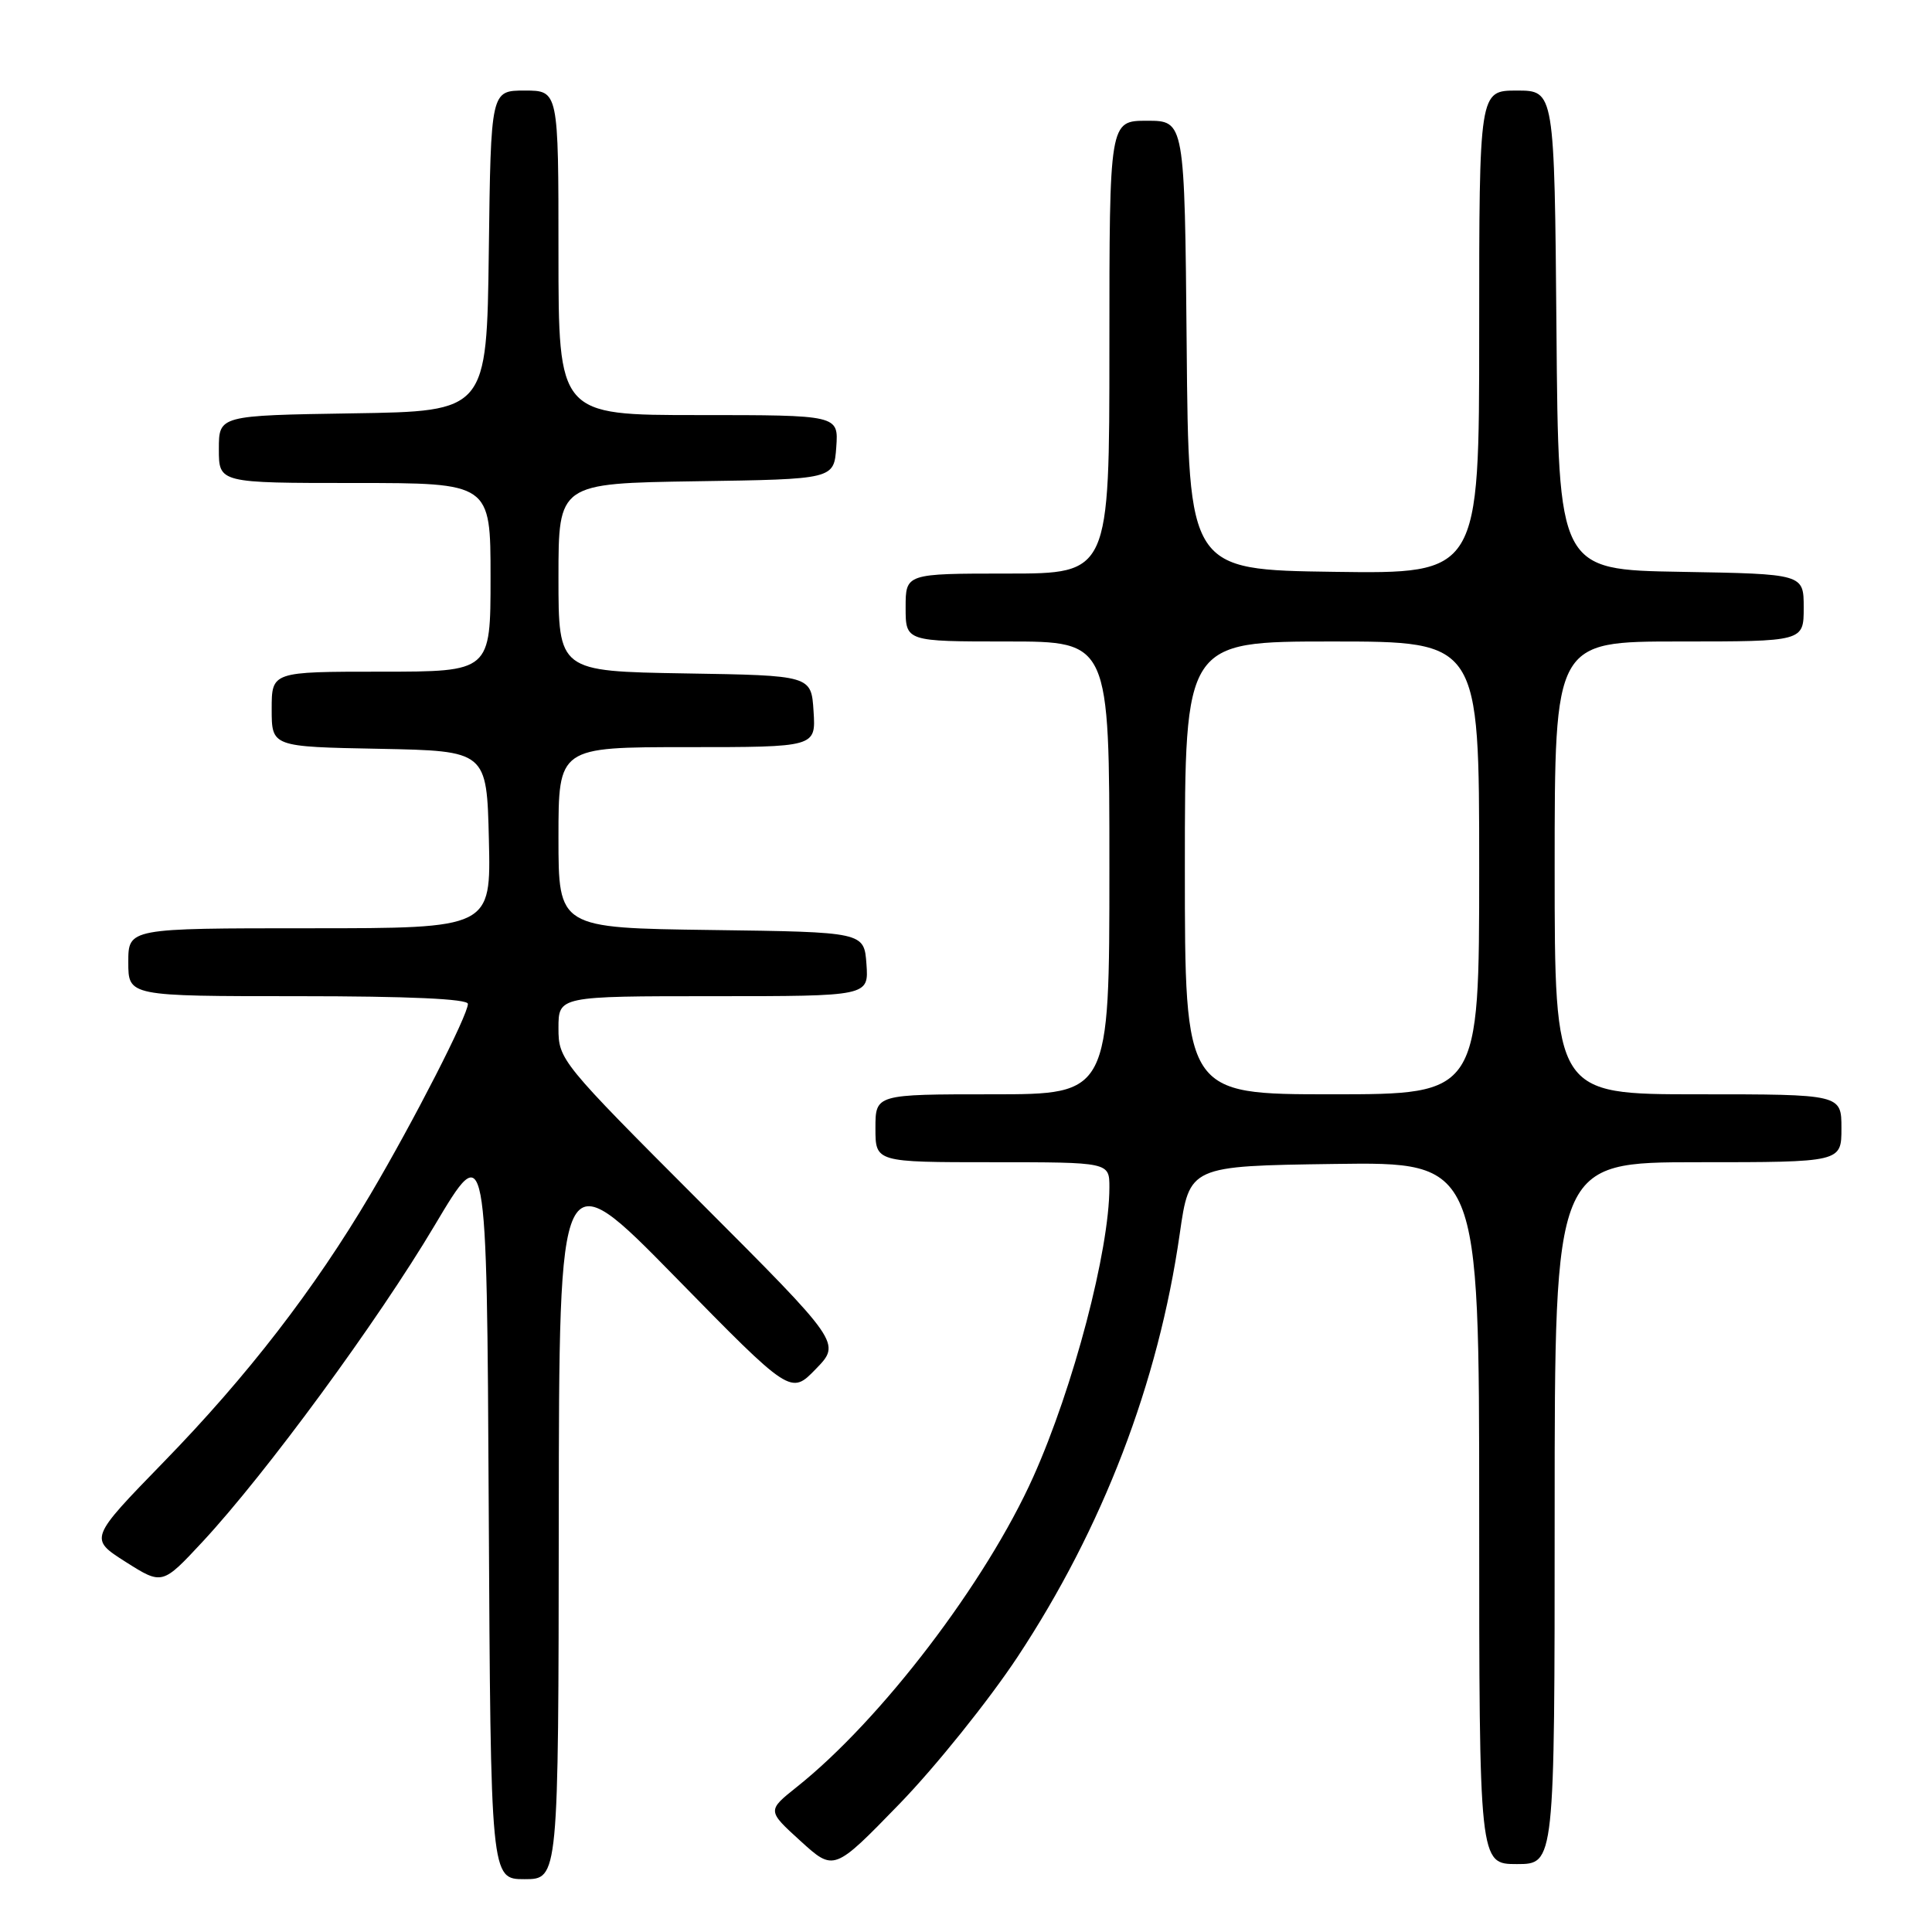 <?xml version="1.0" encoding="UTF-8" standalone="no"?>
<!DOCTYPE svg PUBLIC "-//W3C//DTD SVG 1.1//EN" "http://www.w3.org/Graphics/SVG/1.1/DTD/svg11.dtd" >
<svg xmlns="http://www.w3.org/2000/svg" xmlns:xlink="http://www.w3.org/1999/xlink" version="1.1" viewBox="0 0 256 256">
 <g >
 <path fill="currentColor"
d=" M 74.04 201.25 C 74.08 153.50 74.08 153.50 89.43 169.16 C 104.78 184.83 104.78 184.83 108.11 181.39 C 111.44 177.96 111.44 177.96 92.72 159.22 C 74.32 140.80 74.00 140.41 74.00 136.24 C 74.00 132.00 74.00 132.00 94.56 132.00 C 115.11 132.00 115.11 132.00 114.81 127.75 C 114.50 123.50 114.50 123.50 94.25 123.23 C 74.00 122.96 74.00 122.96 74.00 110.98 C 74.00 99.00 74.00 99.00 91.05 99.00 C 108.11 99.00 108.11 99.00 107.80 94.25 C 107.50 89.50 107.50 89.50 90.75 89.23 C 74.00 88.95 74.00 88.95 74.00 76.50 C 74.00 64.05 74.00 64.05 92.25 63.77 C 110.50 63.50 110.50 63.50 110.81 59.25 C 111.11 55.00 111.11 55.00 92.56 55.00 C 74.00 55.00 74.00 55.00 74.00 33.50 C 74.00 12.00 74.00 12.00 69.52 12.00 C 65.04 12.00 65.04 12.00 64.77 33.25 C 64.50 54.50 64.50 54.50 46.75 54.77 C 29.00 55.05 29.00 55.05 29.00 59.52 C 29.00 64.00 29.00 64.00 47.00 64.00 C 65.00 64.00 65.00 64.00 65.00 76.50 C 65.00 89.00 65.00 89.00 50.50 89.00 C 36.00 89.00 36.00 89.00 36.00 93.97 C 36.00 98.95 36.00 98.95 50.25 99.22 C 64.50 99.50 64.50 99.50 64.78 111.25 C 65.06 123.00 65.06 123.00 41.03 123.00 C 17.00 123.00 17.00 123.00 17.00 127.50 C 17.00 132.00 17.00 132.00 39.50 132.00 C 54.16 132.00 62.00 132.36 62.00 133.02 C 62.00 134.52 54.82 148.55 49.09 158.25 C 41.66 170.82 32.80 182.31 21.73 193.68 C 11.81 203.88 11.81 203.88 16.65 206.96 C 21.50 210.03 21.50 210.03 26.86 204.27 C 35.23 195.26 50.03 175.10 57.60 162.36 C 64.50 150.77 64.50 150.77 64.76 199.89 C 65.02 249.00 65.02 249.00 69.51 249.00 C 74.00 249.00 74.00 249.00 74.04 201.25 Z  M 134.83 219.55 C 146.13 202.44 153.49 183.25 156.32 163.50 C 157.61 154.50 157.61 154.50 176.80 154.23 C 196.00 153.96 196.00 153.96 196.00 200.48 C 196.00 247.00 196.00 247.00 201.00 247.00 C 206.00 247.00 206.00 247.00 206.00 200.50 C 206.00 154.00 206.00 154.00 225.00 154.00 C 244.00 154.00 244.00 154.00 244.00 149.50 C 244.00 145.00 244.00 145.00 225.00 145.00 C 206.00 145.00 206.00 145.00 206.00 115.00 C 206.00 85.00 206.00 85.00 222.50 85.00 C 239.00 85.00 239.00 85.00 239.00 80.52 C 239.00 76.05 239.00 76.05 222.75 75.77 C 206.50 75.50 206.50 75.50 206.24 43.75 C 205.97 12.00 205.97 12.00 200.99 12.00 C 196.00 12.00 196.00 12.00 196.00 44.02 C 196.00 76.04 196.00 76.04 176.75 75.77 C 157.50 75.50 157.50 75.50 157.24 45.75 C 156.97 16.00 156.97 16.00 151.99 16.00 C 147.00 16.00 147.00 16.00 147.00 46.00 C 147.00 76.00 147.00 76.00 133.50 76.00 C 120.00 76.00 120.00 76.00 120.00 80.50 C 120.00 85.00 120.00 85.00 133.50 85.00 C 147.00 85.00 147.00 85.00 147.00 115.00 C 147.00 145.00 147.00 145.00 131.50 145.00 C 116.00 145.00 116.00 145.00 116.00 149.50 C 116.00 154.00 116.00 154.00 131.50 154.00 C 147.00 154.00 147.00 154.00 147.00 157.32 C 147.00 165.68 142.23 183.84 136.92 195.68 C 130.65 209.67 116.75 227.90 105.57 236.79 C 101.65 239.92 101.65 239.92 106.07 243.94 C 110.50 247.97 110.50 247.97 119.20 239.01 C 123.98 234.08 131.01 225.32 134.83 219.55 Z  M 157.00 115.00 C 157.00 85.00 157.00 85.00 176.50 85.00 C 196.00 85.00 196.00 85.00 196.00 115.00 C 196.00 145.00 196.00 145.00 176.50 145.00 C 157.00 145.00 157.00 145.00 157.00 115.00 Z "/>
</g>
</svg>